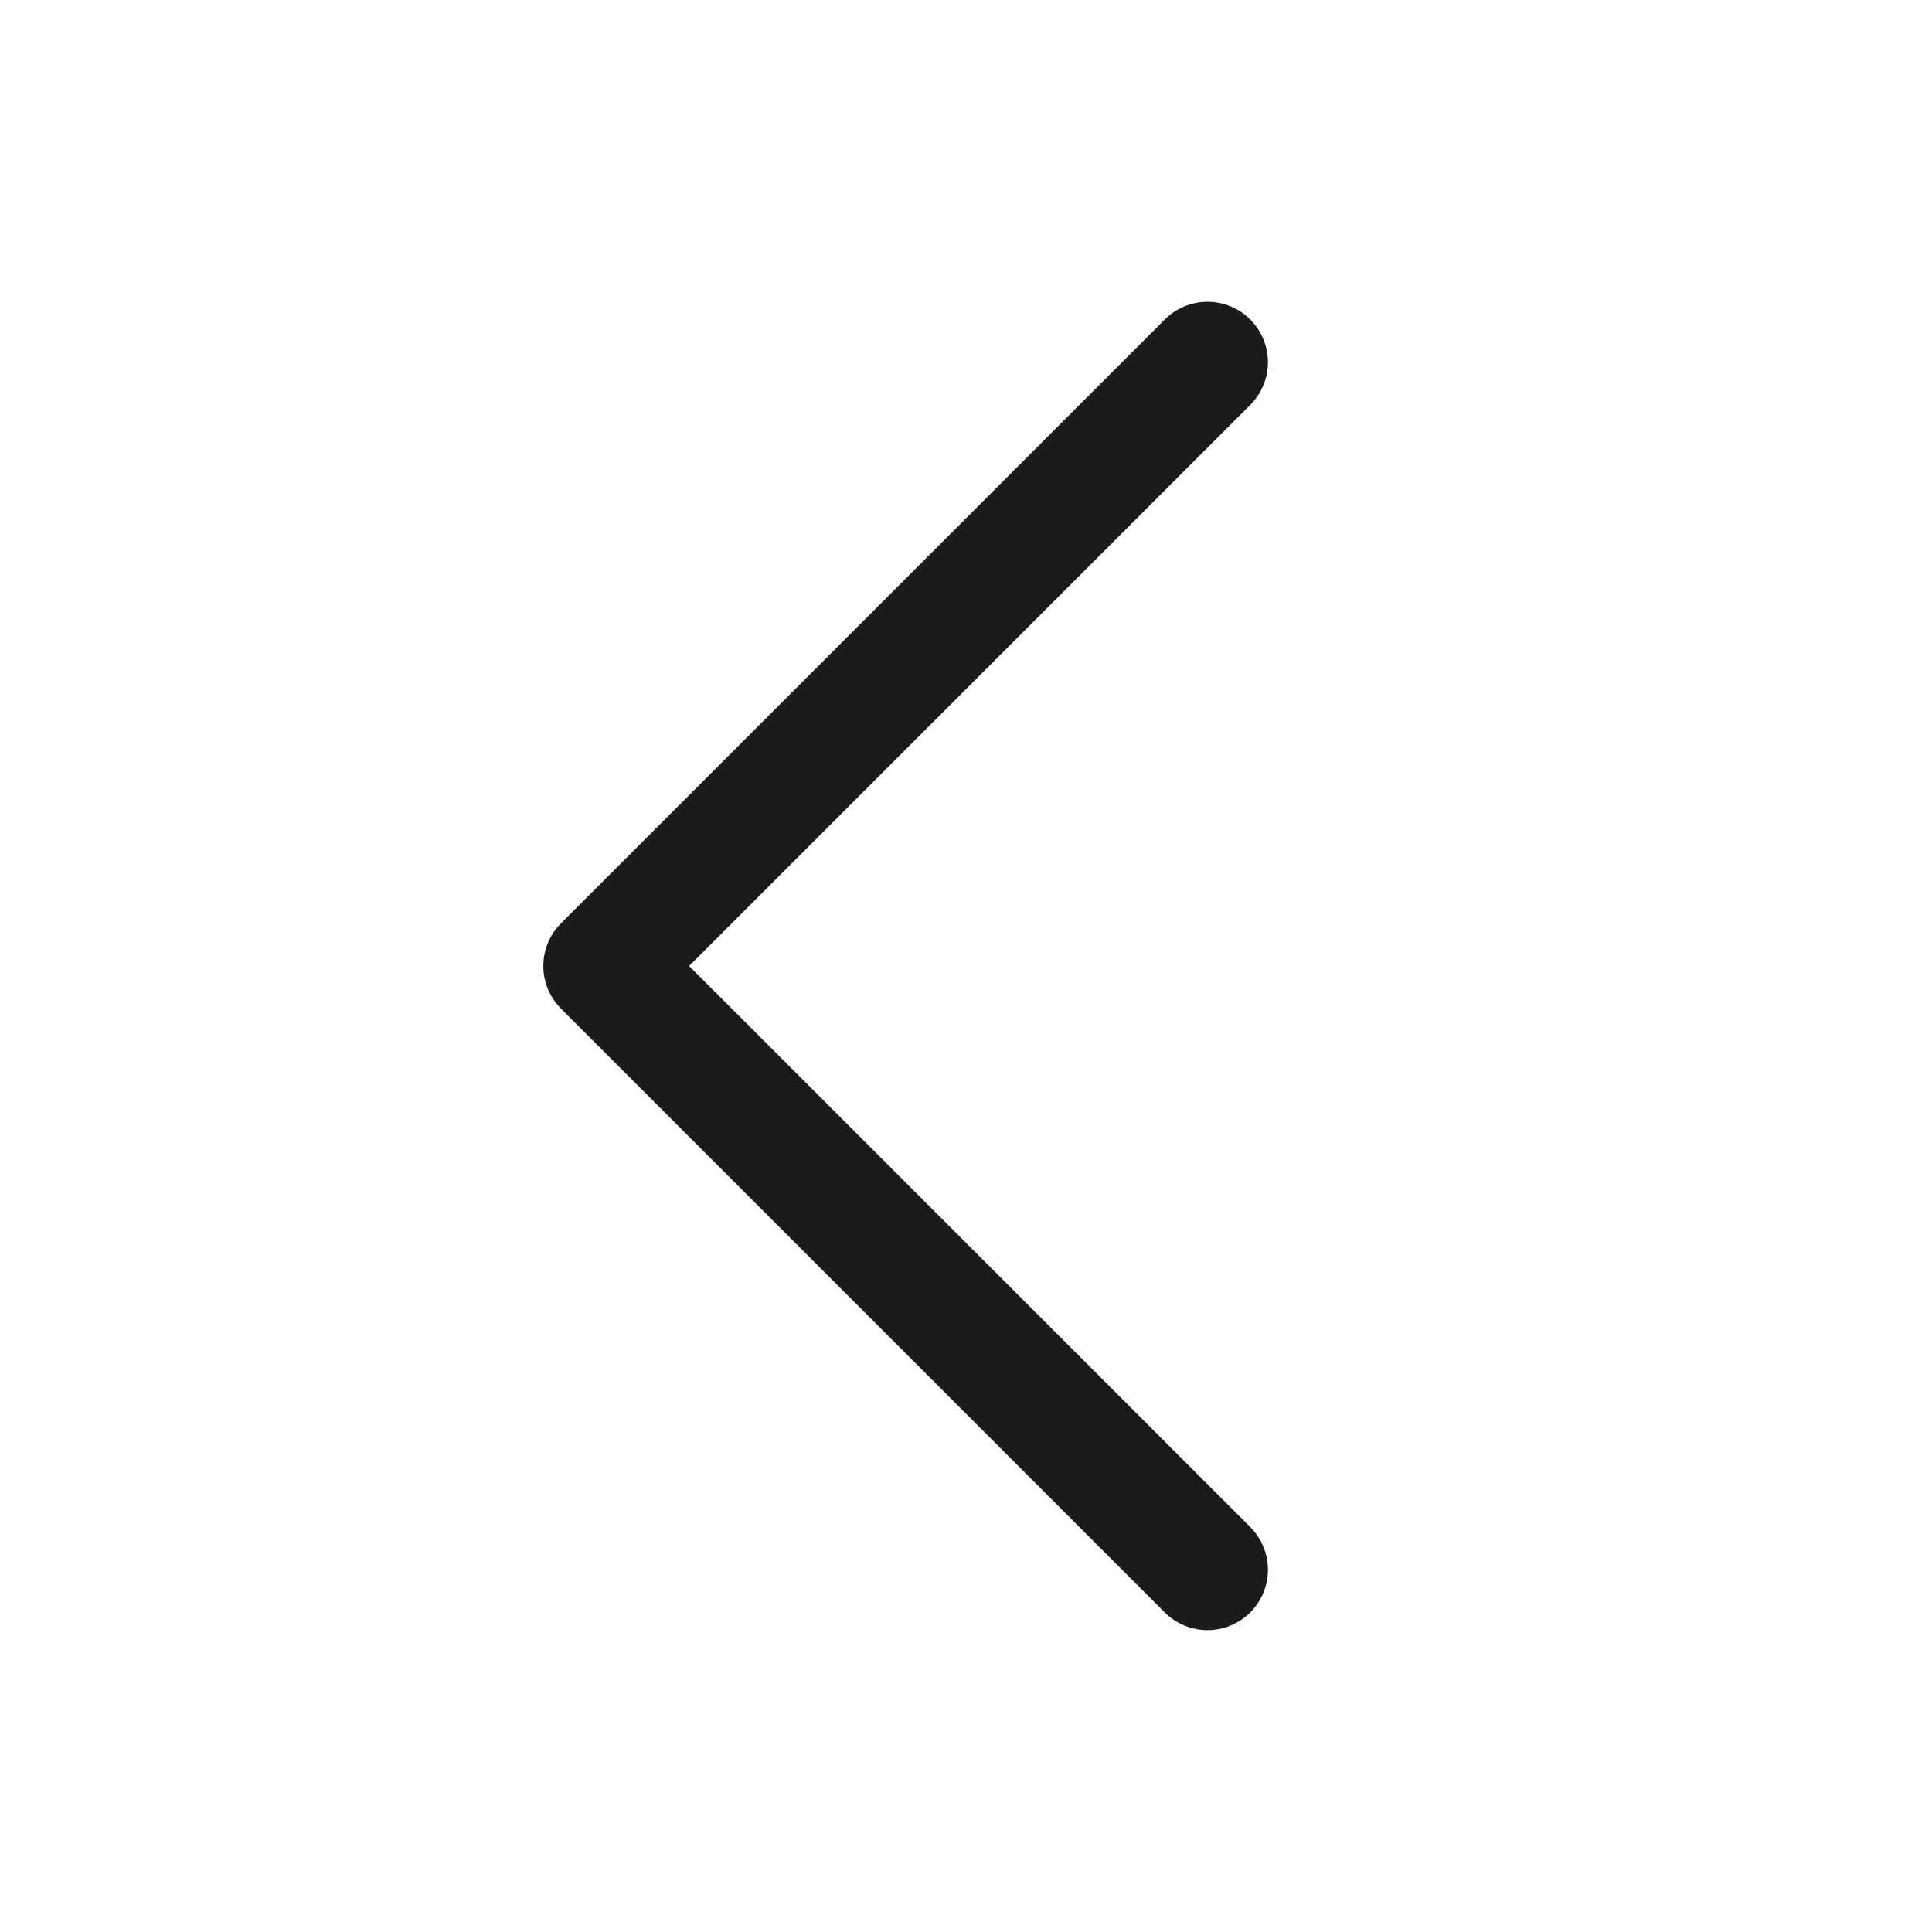 <svg width="32" height="32" viewBox="0 0 32 32" fill="none" xmlns="http://www.w3.org/2000/svg">
<path d="M20.708 25.292C20.8 25.385 20.874 25.495 20.924 25.617C20.975 25.738 21.001 25.868 21.001 26C21.001 26.131 20.975 26.261 20.924 26.383C20.874 26.504 20.8 26.614 20.708 26.707C20.615 26.8 20.504 26.874 20.383 26.924C20.262 26.974 20.131 27 20 27C19.869 27 19.739 26.974 19.617 26.924C19.496 26.874 19.386 26.8 19.293 26.707L9.293 16.707C9.2 16.614 9.126 16.504 9.075 16.383C9.025 16.261 8.999 16.131 8.999 16C8.999 15.868 9.025 15.738 9.075 15.617C9.126 15.495 9.2 15.385 9.293 15.292L19.293 5.292C19.48 5.104 19.735 4.999 20 4.999C20.265 4.999 20.52 5.104 20.708 5.292C20.895 5.48 21.001 5.734 21.001 6C21.001 6.265 20.895 6.519 20.708 6.707L11.414 16L20.708 25.292Z" fill="#1B1B1B"/>
</svg>
